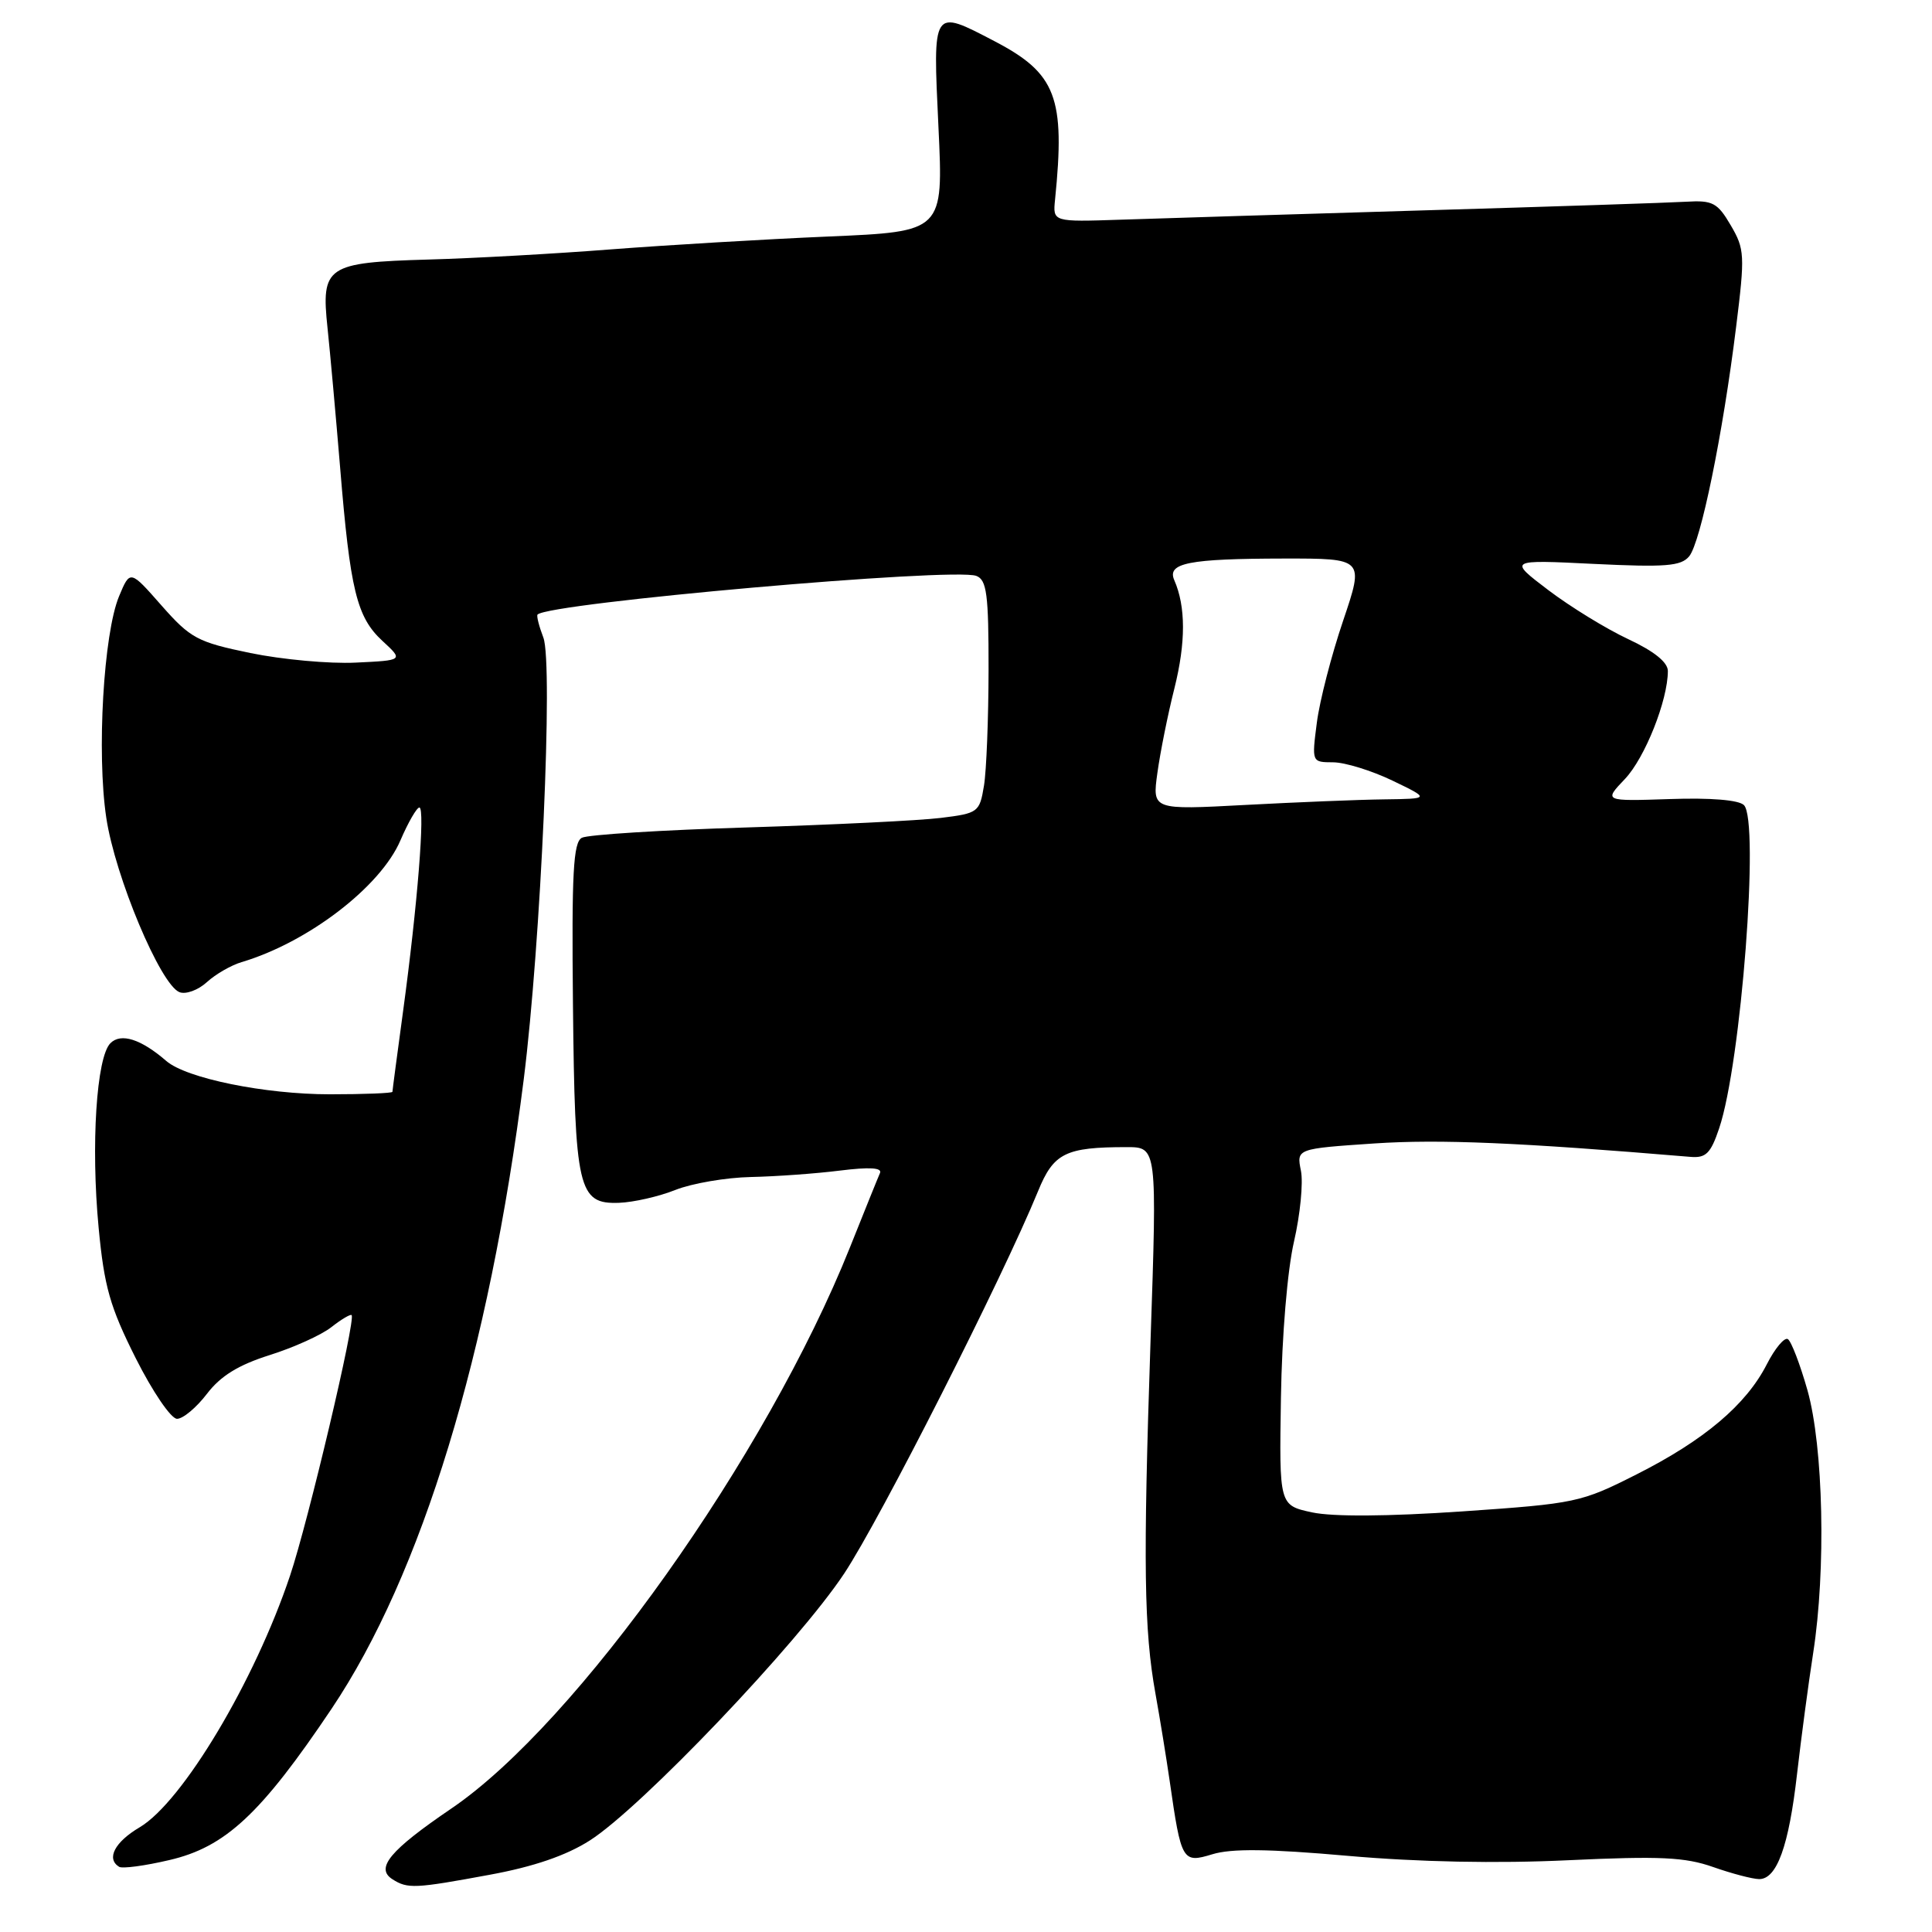 <?xml version="1.0" encoding="UTF-8" standalone="no"?>
<!DOCTYPE svg PUBLIC "-//W3C//DTD SVG 1.1//EN" "http://www.w3.org/Graphics/SVG/1.1/DTD/svg11.dtd" >
<svg xmlns="http://www.w3.org/2000/svg" xmlns:xlink="http://www.w3.org/1999/xlink" version="1.1" viewBox="0 0 256 256">
 <g >
 <path fill="currentColor"
d=" M 64.92 248.41 C 70.70 247.35 75.02 245.87 78.14 243.88 C 84.95 239.55 105.73 217.75 111.86 208.50 C 116.66 201.25 132.82 169.38 137.55 157.83 C 139.61 152.78 141.18 152.00 149.29 152.00 C 153.32 152.00 153.32 152.00 152.45 177.75 C 151.46 207.26 151.58 215.97 153.11 224.45 C 153.71 227.78 154.55 232.97 154.99 236.00 C 156.52 246.64 156.67 246.91 160.64 245.70 C 163.16 244.92 168.10 244.98 178.61 245.91 C 187.95 246.73 198.32 246.94 207.80 246.49 C 219.95 245.92 223.28 246.08 227.00 247.39 C 229.47 248.26 232.22 248.98 233.09 248.99 C 235.44 249.01 237.03 244.63 238.12 235.04 C 238.66 230.34 239.62 223.12 240.26 219.00 C 241.97 207.98 241.61 191.72 239.50 184.22 C 238.52 180.77 237.35 177.72 236.90 177.44 C 236.45 177.16 235.19 178.66 234.11 180.78 C 231.38 186.13 225.83 190.83 216.88 195.35 C 209.49 199.09 208.83 199.23 193.74 200.27 C 183.87 200.94 176.63 200.99 173.86 200.40 C 169.50 199.46 169.50 199.46 169.73 185.23 C 169.86 176.96 170.59 168.29 171.46 164.52 C 172.28 160.96 172.70 156.73 172.38 155.13 C 171.79 152.21 171.79 152.21 182.15 151.51 C 190.78 150.94 201.19 151.38 223.98 153.29 C 226.04 153.47 226.68 152.84 227.80 149.50 C 230.71 140.88 233.17 108.77 231.08 106.68 C 230.40 106.00 226.65 105.69 221.24 105.88 C 212.50 106.17 212.50 106.17 215.31 103.22 C 217.96 100.43 221.00 92.79 221.00 88.91 C 221.00 87.76 219.18 86.29 215.75 84.69 C 212.86 83.34 208.10 80.42 205.17 78.20 C 199.85 74.16 199.85 74.16 211.19 74.72 C 220.69 75.18 222.74 75.02 223.82 73.72 C 225.35 71.88 228.29 57.53 230.04 43.35 C 231.23 33.79 231.18 33.00 229.33 29.85 C 227.58 26.86 226.94 26.52 223.43 26.73 C 221.27 26.86 205.55 27.38 188.50 27.88 C 171.45 28.39 153.45 28.94 148.50 29.11 C 139.50 29.41 139.50 29.41 139.80 26.45 C 141.17 12.90 139.96 9.73 131.78 5.46 C 123.50 1.14 123.60 1.00 124.35 16.84 C 125.01 30.69 125.01 30.69 109.76 31.34 C 101.37 31.70 88.42 32.47 81.00 33.04 C 73.58 33.62 62.68 34.23 56.78 34.39 C 43.25 34.78 42.53 35.27 43.40 43.47 C 43.75 46.79 44.50 55.11 45.07 61.97 C 46.40 78.20 47.27 81.77 50.66 84.91 C 53.47 87.50 53.47 87.50 47.12 87.80 C 43.64 87.97 37.36 87.39 33.18 86.53 C 26.15 85.08 25.25 84.59 21.40 80.23 C 17.24 75.50 17.24 75.50 15.78 79.00 C 13.72 83.94 12.80 99.79 14.08 108.34 C 15.24 116.13 21.27 130.51 23.79 131.47 C 24.62 131.79 26.25 131.20 27.41 130.14 C 28.56 129.09 30.62 127.90 32.00 127.49 C 40.82 124.87 50.43 117.50 53.06 111.35 C 54.09 108.96 55.22 107.00 55.57 107.00 C 56.35 107.00 55.32 119.94 53.42 133.92 C 52.64 139.66 52.00 144.49 52.00 144.67 C 52.00 144.85 48.27 145.00 43.71 145.00 C 35.09 145.00 24.67 142.88 22.03 140.58 C 18.68 137.68 16.02 136.83 14.63 138.23 C 12.78 140.08 12.03 151.75 13.07 162.69 C 13.81 170.50 14.57 173.17 17.98 179.96 C 20.22 184.41 22.66 188.00 23.46 188.00 C 24.25 188.00 26.03 186.51 27.42 184.69 C 29.23 182.32 31.58 180.87 35.72 179.56 C 38.90 178.56 42.58 176.90 43.90 175.86 C 45.22 174.82 46.44 174.10 46.59 174.26 C 47.17 174.83 40.83 201.65 38.43 208.79 C 33.73 222.80 24.17 238.78 18.50 242.13 C 15.20 244.08 14.05 246.29 15.78 247.36 C 16.20 247.63 19.20 247.23 22.43 246.47 C 29.87 244.75 34.58 240.35 43.93 226.43 C 55.88 208.63 64.82 179.32 69.40 143.00 C 71.67 124.92 73.31 87.96 72.00 84.49 C 71.42 82.97 71.07 81.59 71.23 81.43 C 72.78 79.89 126.38 75.16 129.37 76.31 C 130.75 76.84 131.00 78.74 130.99 88.72 C 130.98 95.20 130.71 102.13 130.38 104.12 C 129.80 107.63 129.62 107.77 124.64 108.38 C 121.81 108.73 110.28 109.29 99.00 109.64 C 87.72 109.98 77.87 110.60 77.10 111.01 C 75.96 111.61 75.74 115.67 75.92 133.12 C 76.17 157.64 76.61 159.57 82.02 159.38 C 83.94 159.31 87.30 158.55 89.50 157.67 C 91.70 156.80 96.20 156.03 99.50 155.96 C 102.80 155.89 108.10 155.51 111.28 155.11 C 115.22 154.62 116.92 154.72 116.60 155.44 C 116.34 156.02 114.55 160.46 112.62 165.29 C 101.57 192.93 76.42 228.35 59.82 239.63 C 51.67 245.17 49.69 247.54 52.00 249.01 C 54.02 250.30 54.97 250.25 64.92 248.41 Z  M 153.36 102.42 C 153.73 99.72 154.74 94.67 155.62 91.19 C 157.13 85.13 157.13 80.38 155.60 76.88 C 154.60 74.60 157.47 74.03 170.13 74.01 C 180.76 74.00 180.76 74.00 177.97 82.25 C 176.43 86.79 174.86 92.86 174.49 95.75 C 173.81 101.00 173.81 101.00 176.66 101.01 C 178.22 101.02 181.75 102.11 184.50 103.43 C 189.50 105.84 189.50 105.84 183.41 105.92 C 180.06 105.96 171.77 106.30 165.00 106.66 C 152.68 107.32 152.68 107.32 153.36 102.42 Z "/>
</g>
</svg>